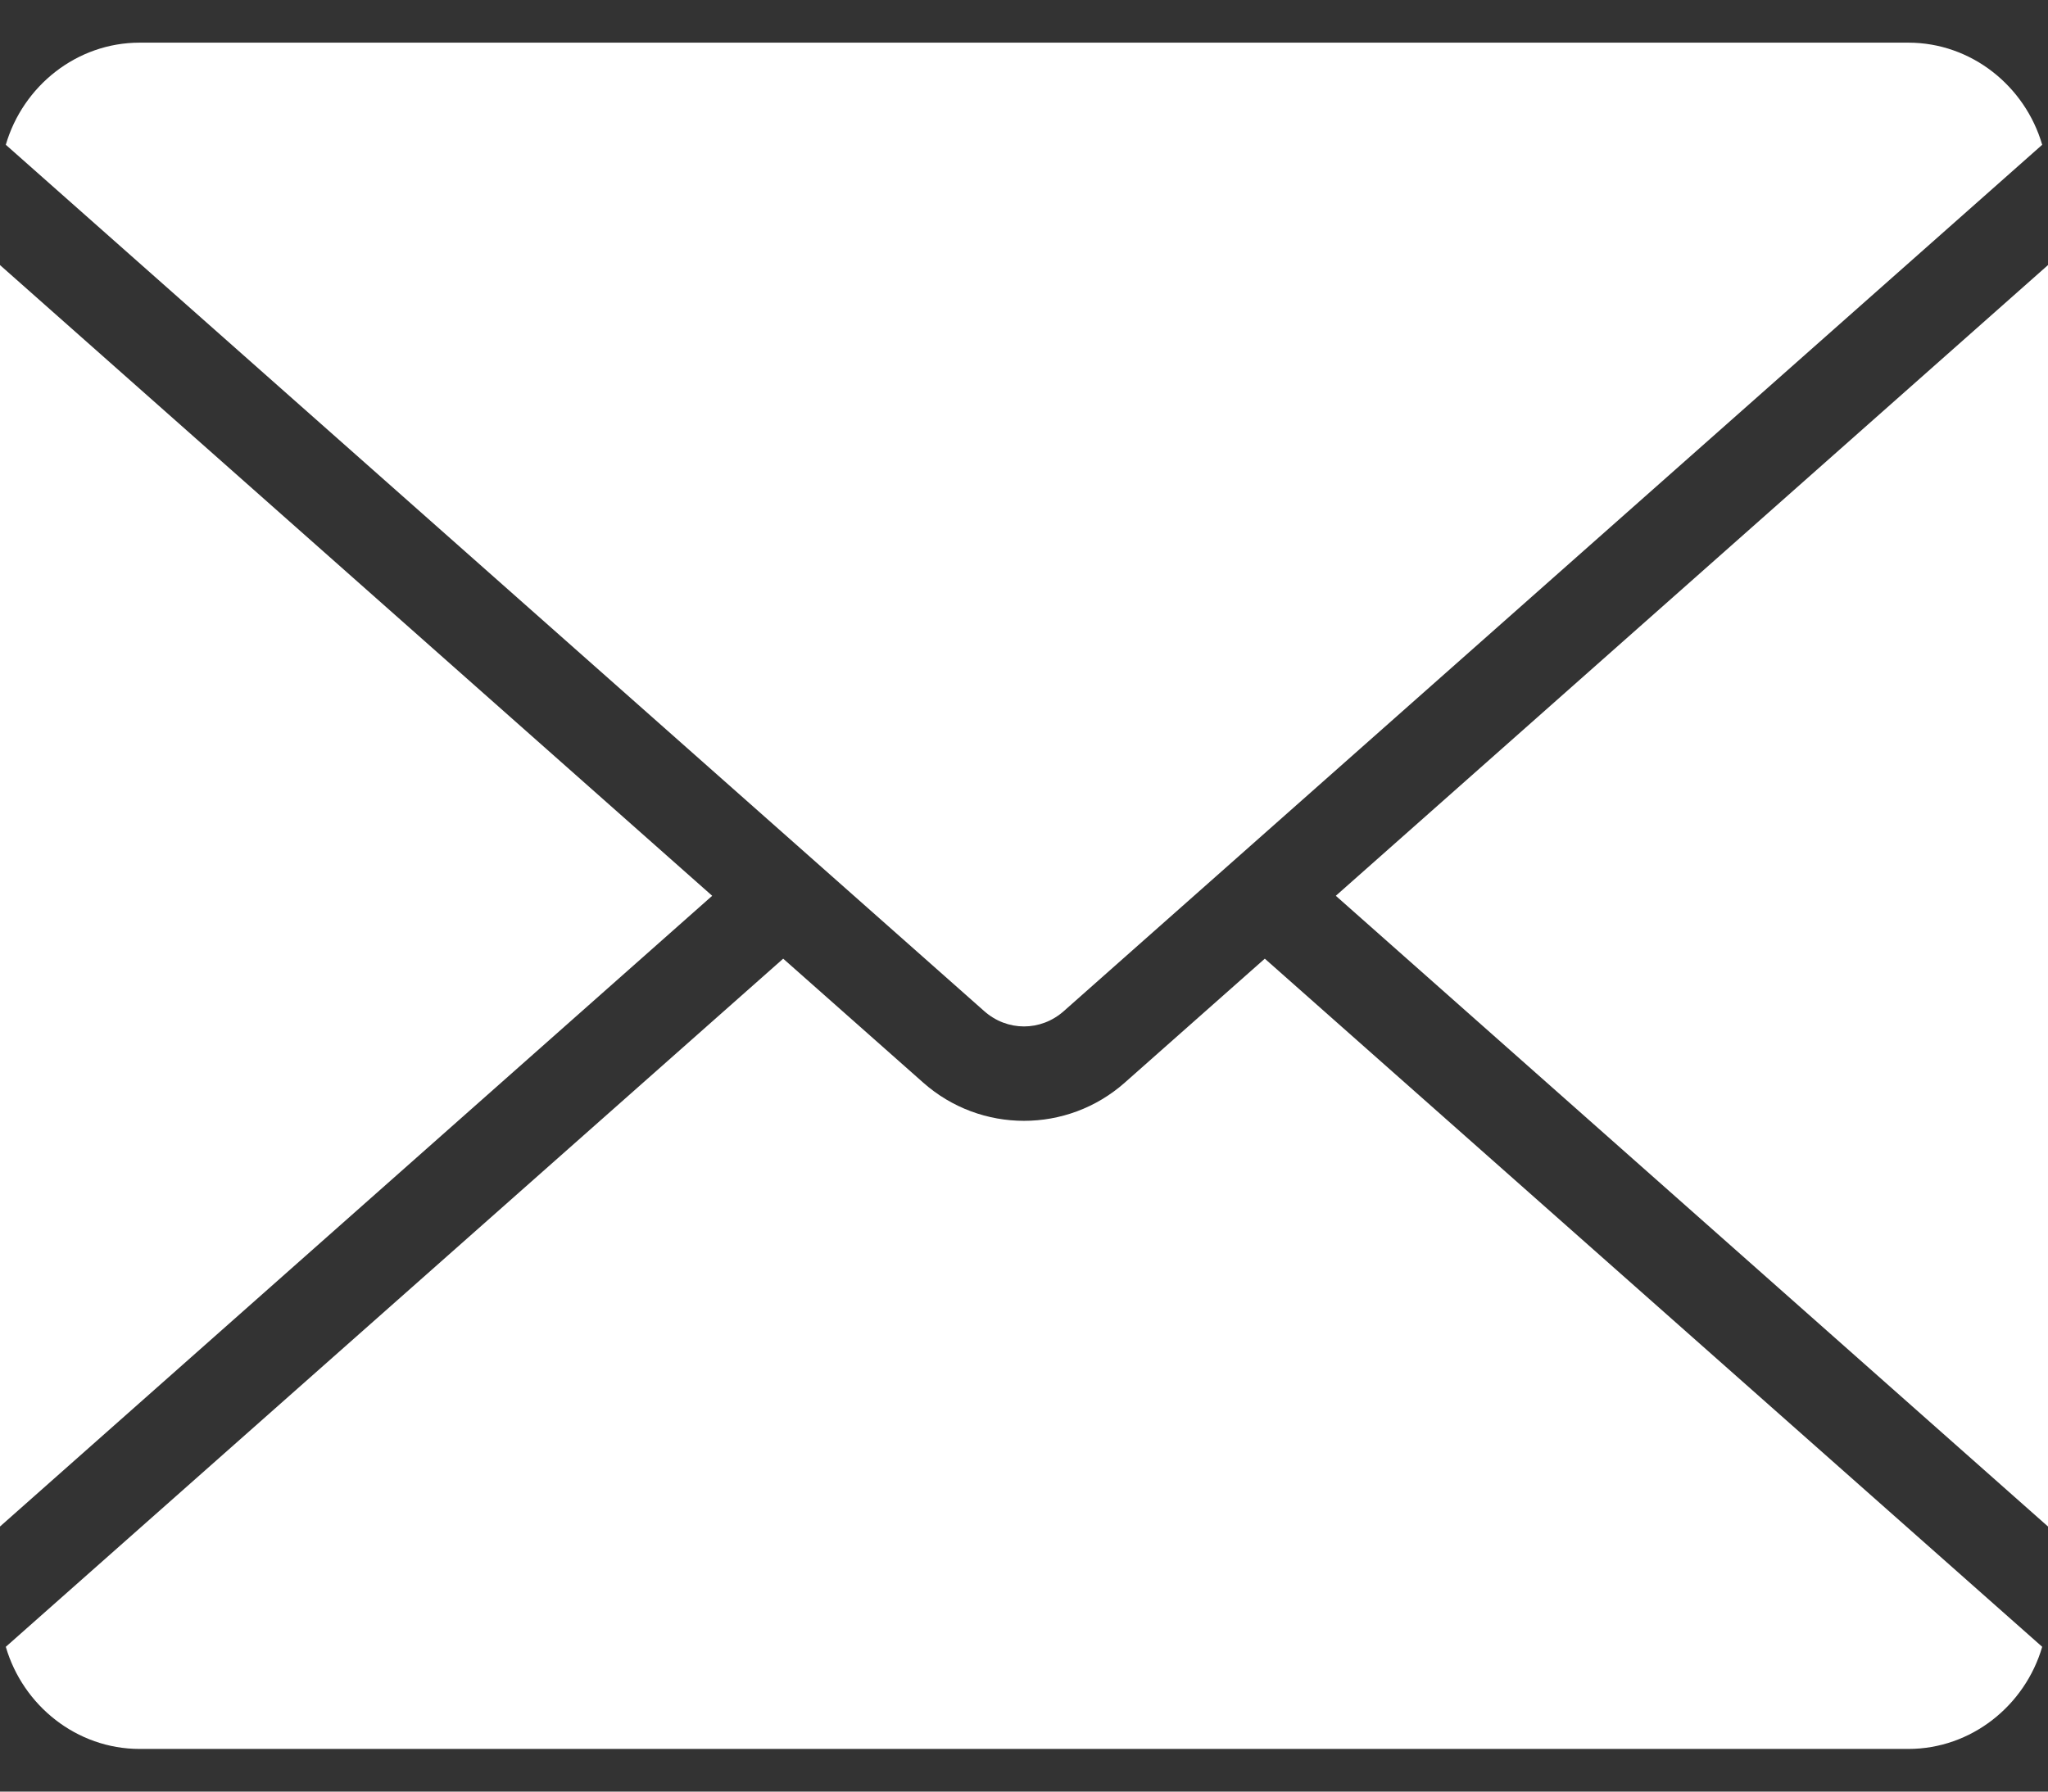 <svg width="24" height="21" viewBox="0 0 24 21" fill="none" xmlns="http://www.w3.org/2000/svg">
<rect x="0" y="0" width="24" height="21" fill="#333333" stroke="none"/>
<path d="M1.636 0.5C0.899 0.5 0.269 1.008 0.068 1.697L11.534 11.852C11.804 12.091 12.196 12.091 12.466 11.852L23.932 1.697C23.731 1.008 23.101 0.5 22.364 0.5H1.636ZM0 3.107V17.893L8.346 10.5L0 3.107ZM24 3.107L15.654 10.5L24 17.893V3.107ZM9.178 11.237L0.068 19.303C0.269 19.992 0.899 20.5 1.636 20.5H22.364C23.101 20.5 23.731 19.992 23.932 19.303L14.822 11.237L13.181 12.69C12.507 13.287 11.493 13.287 10.819 12.69L9.178 11.237Z" fill="white"/>
</svg>
